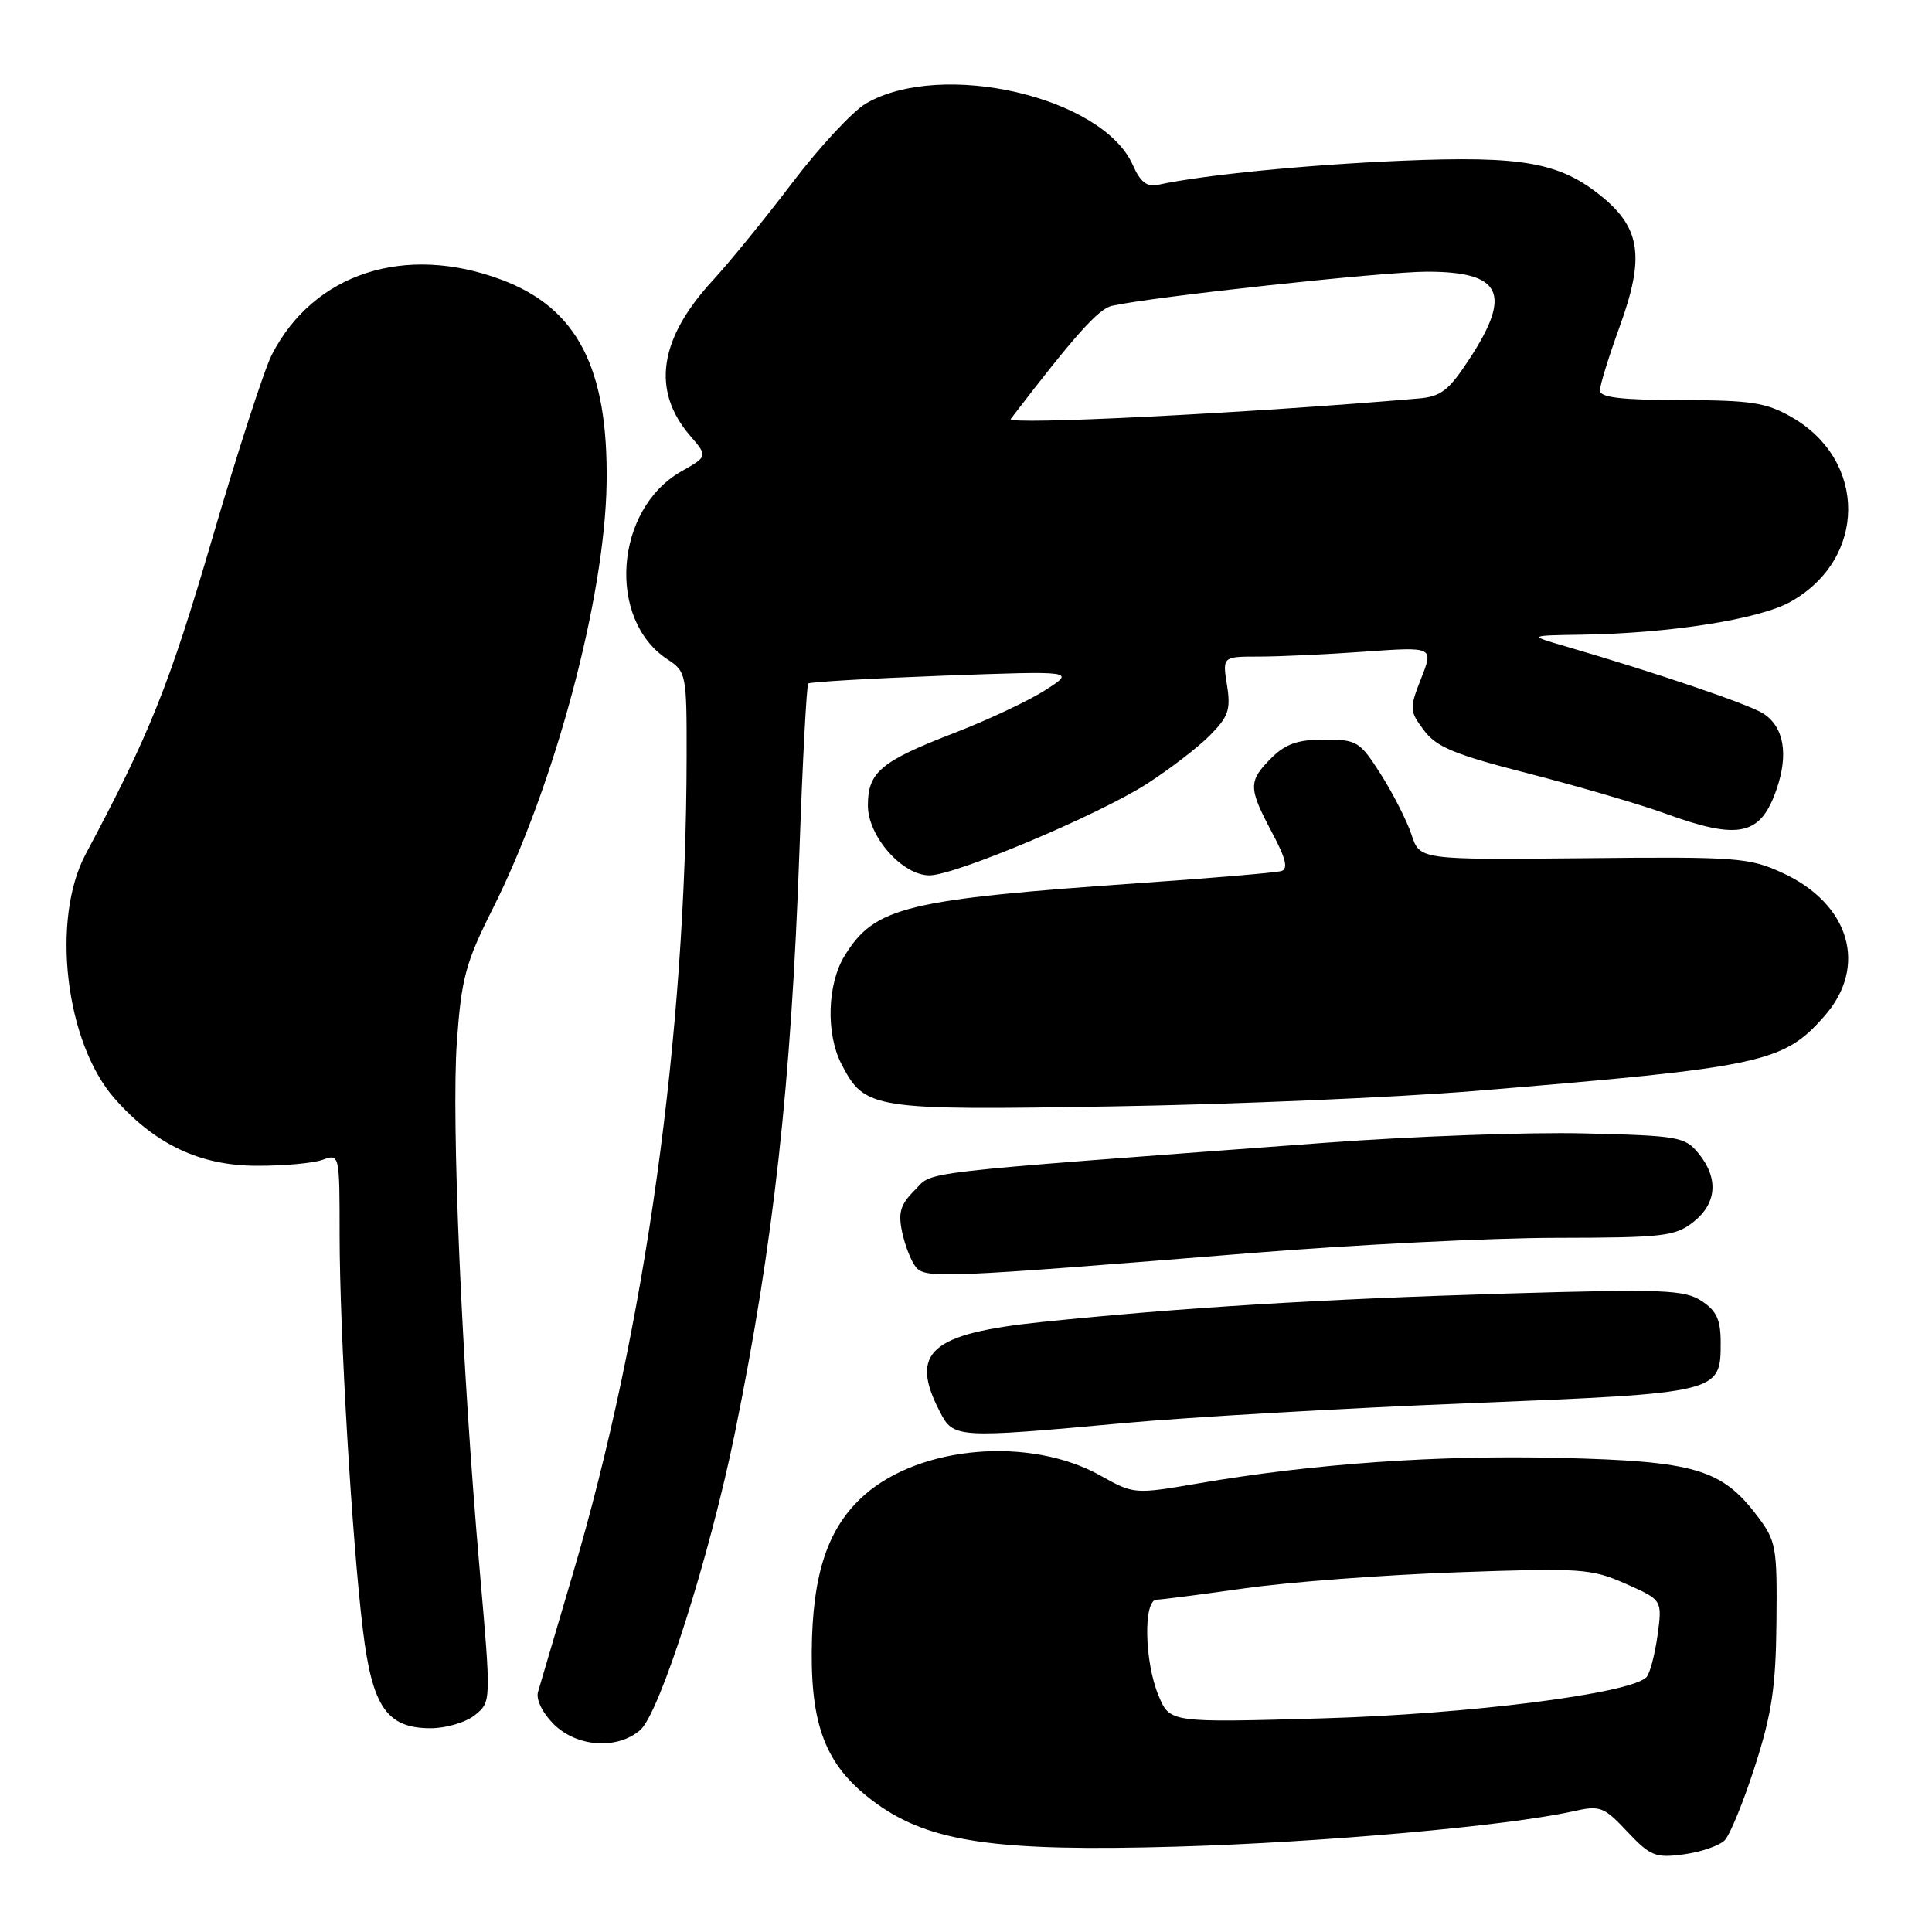 <?xml version="1.0" encoding="UTF-8" standalone="no"?>
<!DOCTYPE svg PUBLIC "-//W3C//DTD SVG 1.1//EN" "http://www.w3.org/Graphics/SVG/1.1/DTD/svg11.dtd" >
<svg xmlns="http://www.w3.org/2000/svg" xmlns:xlink="http://www.w3.org/1999/xlink" version="1.1" viewBox="0 0 256 256">
 <g >
 <path fill="currentColor"
d=" M 228.55 243.83 C 229.24 243.10 231.05 238.68 232.55 234.00 C 234.77 227.10 235.31 223.51 235.39 214.93 C 235.49 204.92 235.36 204.18 232.81 200.82 C 228.12 194.66 224.56 193.61 206.76 193.18 C 190.57 192.78 173.99 193.94 158.89 196.54 C 150.28 198.01 150.27 198.01 145.79 195.51 C 136.52 190.33 122.04 191.52 114.57 198.07 C 109.70 202.35 107.63 208.50 107.56 218.89 C 107.49 229.17 109.68 234.31 116.11 238.96 C 123.21 244.11 132.08 245.38 155.94 244.69 C 175.29 244.13 199.68 241.95 208.39 240.02 C 212.03 239.20 212.49 239.37 215.63 242.71 C 218.69 245.95 219.35 246.22 223.13 245.71 C 225.41 245.40 227.85 244.56 228.55 243.83 Z  M 84.82 229.25 C 87.42 227.02 94.03 206.29 97.39 189.81 C 102.51 164.67 104.83 143.78 105.93 112.74 C 106.35 100.76 106.88 90.79 107.10 90.57 C 107.32 90.36 115.38 89.89 125.00 89.53 C 142.50 88.89 142.50 88.89 138.50 91.45 C 136.30 92.86 130.90 95.40 126.50 97.10 C 116.70 100.88 115.00 102.31 115.00 106.73 C 115.00 110.83 119.57 116.01 123.17 115.99 C 126.59 115.98 145.63 107.95 152.00 103.84 C 155.03 101.89 158.78 99.00 160.34 97.42 C 162.78 94.95 163.10 94.01 162.58 90.77 C 161.98 87.00 161.98 87.00 166.83 87.00 C 169.51 87.00 175.80 86.71 180.82 86.35 C 189.96 85.70 189.96 85.70 188.31 89.89 C 186.74 93.90 186.75 94.19 188.68 96.77 C 190.34 99.00 192.74 99.99 202.68 102.53 C 209.27 104.23 217.37 106.60 220.69 107.81 C 230.44 111.36 233.30 110.73 235.41 104.57 C 237.02 99.91 236.37 96.28 233.62 94.53 C 231.66 93.29 219.52 89.17 207.50 85.66 C 202.50 84.21 202.50 84.21 209.53 84.10 C 221.26 83.93 233.12 82.06 237.27 79.73 C 247.38 74.05 247.45 61.03 237.40 55.27 C 234.03 53.34 232.03 53.03 222.75 53.02 C 214.83 53.00 212.00 52.67 212.00 51.75 C 211.99 51.06 213.17 47.26 214.61 43.29 C 217.92 34.20 217.41 30.31 212.36 26.14 C 206.74 21.51 201.82 20.62 185.68 21.30 C 173.15 21.83 159.47 23.18 153.48 24.48 C 151.97 24.81 151.11 24.14 150.10 21.86 C 146.09 12.81 124.72 7.89 114.73 13.72 C 112.98 14.75 108.61 19.45 105.02 24.17 C 101.44 28.89 96.69 34.72 94.47 37.13 C 87.30 44.90 86.30 51.75 91.44 57.73 C 93.80 60.47 93.80 60.47 90.25 62.48 C 81.45 67.49 80.39 82.09 88.45 87.37 C 90.93 89.00 91.00 89.33 90.98 100.27 C 90.93 137.12 85.51 176.06 75.91 208.52 C 73.64 216.21 71.56 223.26 71.29 224.19 C 71.00 225.17 71.87 226.96 73.35 228.44 C 76.41 231.50 81.76 231.88 84.82 229.25 Z  M 62.94 227.25 C 65.09 225.50 65.09 225.50 63.56 208.00 C 61.18 180.78 59.79 148.45 60.54 138.01 C 61.14 129.65 61.70 127.56 65.23 120.53 C 73.49 104.12 80.16 79.19 80.38 64.00 C 80.60 48.75 76.49 40.82 66.44 37.06 C 53.64 32.27 41.55 36.22 36.02 47.00 C 35.03 48.92 31.46 59.95 28.08 71.50 C 22.41 90.85 19.82 97.31 11.35 113.18 C 6.74 121.83 8.66 138.12 15.16 145.53 C 20.50 151.61 26.46 154.45 33.97 154.47 C 37.56 154.49 41.51 154.13 42.75 153.68 C 44.99 152.87 45.00 152.89 45.00 163.68 C 45.01 176.49 46.63 204.02 48.09 216.00 C 49.32 226.17 51.27 229.00 57.06 229.00 C 59.11 229.00 61.75 228.22 62.94 227.25 Z  M 149.00 188.56 C 157.53 187.78 178.00 186.60 194.50 185.94 C 228.00 184.59 228.00 184.59 228.00 177.87 C 228.00 174.88 227.45 173.68 225.46 172.38 C 223.19 170.90 220.42 170.79 199.71 171.40 C 174.89 172.14 156.44 173.27 138.07 175.17 C 123.26 176.70 120.45 179.17 124.53 187.05 C 126.35 190.58 126.67 190.60 149.00 188.56 Z  M 166.00 166.02 C 179.47 164.93 197.53 164.03 206.12 164.02 C 220.38 164.00 221.96 163.82 224.37 161.93 C 227.49 159.47 227.75 156.15 225.09 152.86 C 223.28 150.63 222.46 150.48 209.84 150.18 C 202.50 150.00 187.05 150.57 175.50 151.43 C 120.06 155.56 123.77 155.14 121.21 157.70 C 119.30 159.61 118.99 160.67 119.54 163.28 C 119.92 165.05 120.73 167.12 121.35 167.88 C 122.61 169.44 124.81 169.35 166.00 166.02 Z  M 195.50 144.55 C 233.63 141.40 236.31 140.83 241.77 134.61 C 247.53 128.05 245.12 119.79 236.22 115.68 C 231.77 113.63 230.24 113.51 209.82 113.72 C 188.13 113.93 188.13 113.93 187.04 110.62 C 186.44 108.80 184.62 105.21 183.00 102.65 C 180.19 98.23 179.82 98.00 175.48 98.00 C 171.96 98.00 170.34 98.57 168.45 100.45 C 165.39 103.52 165.40 104.38 168.53 110.28 C 170.39 113.76 170.72 115.14 169.78 115.42 C 169.08 115.63 160.85 116.33 151.50 116.98 C 119.95 119.18 115.93 120.15 111.93 126.62 C 109.61 130.37 109.41 136.97 111.51 141.02 C 114.60 146.99 115.53 147.14 147.50 146.60 C 163.45 146.34 185.05 145.41 195.50 144.55 Z  M 153.51 224.67 C 151.64 220.21 151.48 212.01 153.25 211.97 C 153.94 211.95 159.22 211.27 165.00 210.45 C 170.78 209.63 183.39 208.68 193.03 208.34 C 209.54 207.75 210.85 207.84 215.42 209.86 C 220.27 212.01 220.27 212.01 219.63 216.71 C 219.27 219.30 218.61 221.79 218.15 222.25 C 215.98 224.42 194.65 227.13 175.26 227.69 C 155.01 228.27 155.01 228.27 153.51 224.67 Z  M 133.92 55.52 C 142.42 44.42 145.56 40.91 147.35 40.52 C 152.95 39.29 183.33 36.00 189.10 36.00 C 198.97 36.00 200.38 38.88 194.74 47.51 C 191.99 51.73 190.95 52.55 187.99 52.80 C 165.51 54.74 133.28 56.36 133.92 55.52 Z "/>
</g>
</svg>